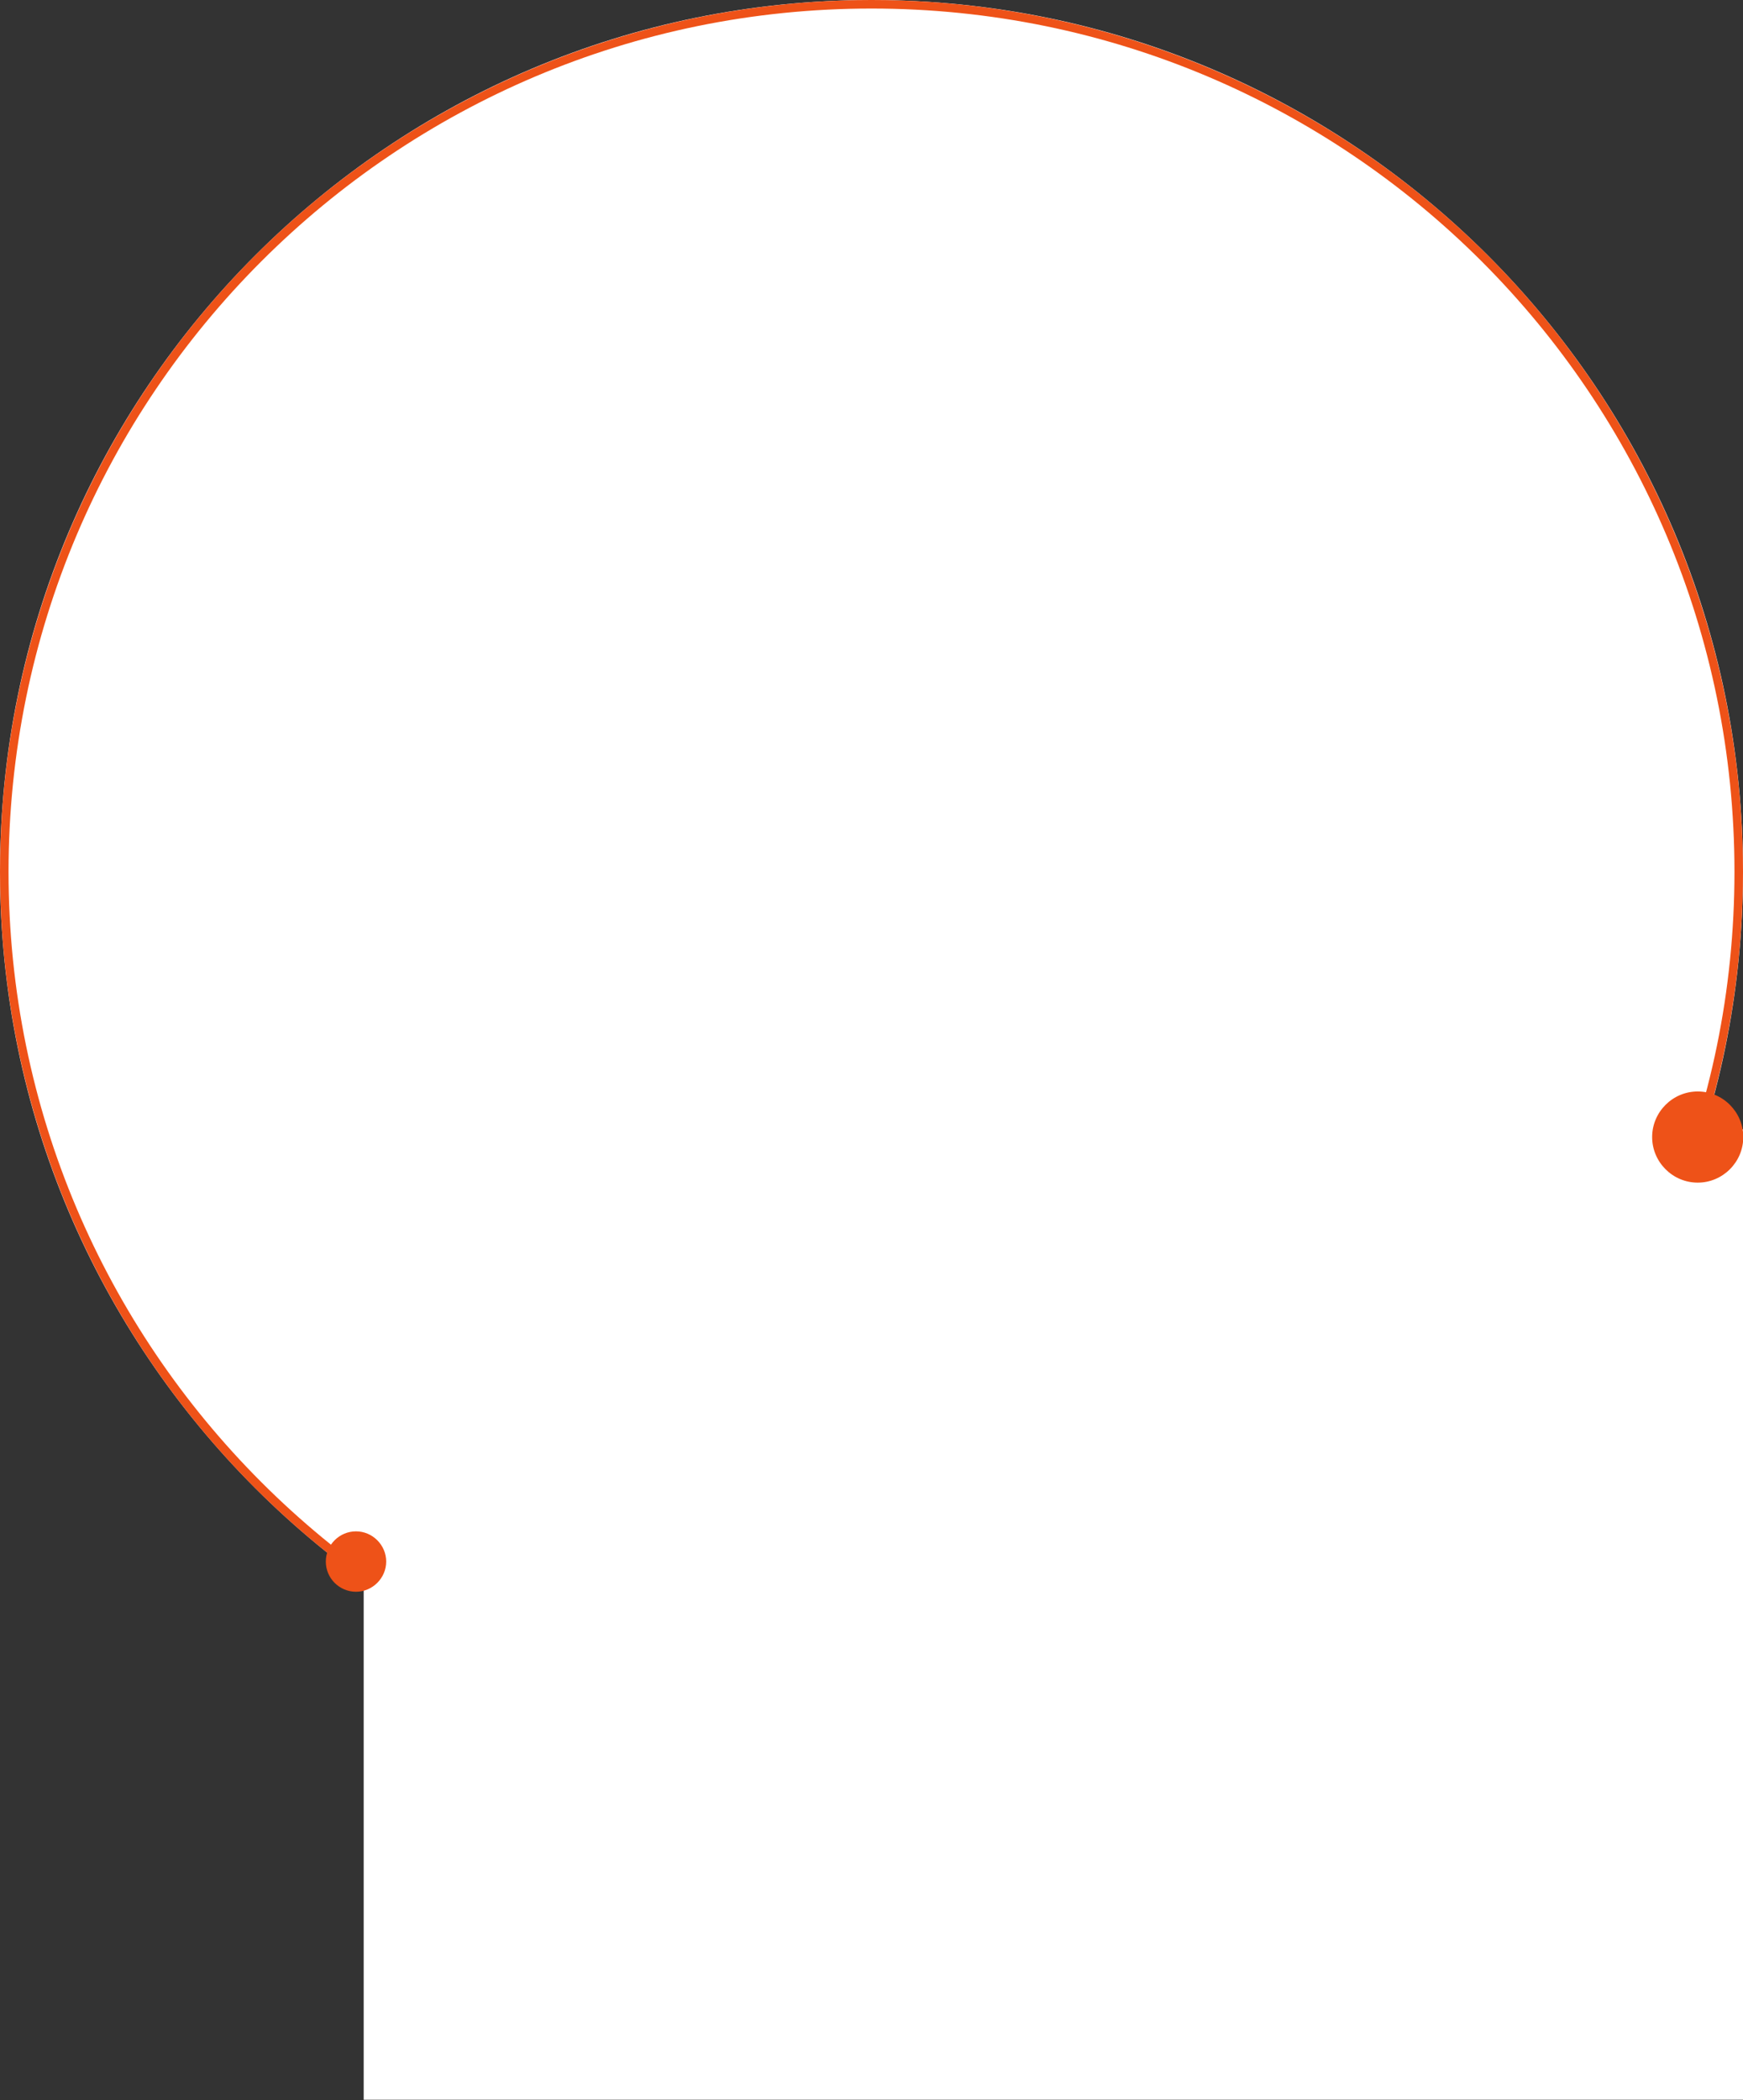 <?xml version="1.0" encoding="utf-8"?>
<!-- Generator: Adobe Illustrator 18.1.1, SVG Export Plug-In . SVG Version: 6.00 Build 0)  -->
<svg version="1.1" id="Layer_1" xmlns="http://www.w3.org/2000/svg" xmlns:xlink="http://www.w3.org/1999/xlink" x="0px" y="0px"
	 viewBox="-184 285.5 612 737.1" enable-background="new -184 285.5 612 737.1" xml:space="preserve">
<rect x="-184" y="285.5" width="612" height="737.1" fill="#333333" stroke="none"/>
<g>
	<g>
		<path fill="#FFFFFF" d="M-184,591.5c0-169,137-306,306-306s306,137,306,306s-137,306-306,306S-184,760.4-184,591.5z"/>
		<g>
			<g>
				<defs>
					<circle id="SVGID_1_" cx="122" cy="591.5" r="306"/>
				</defs>
				<clipPath id="SVGID_2_">
					<use xlink:href="#SVGID_1_"  overflow="visible"/>
				</clipPath>
				<path clip-path="url(#SVGID_2_)" fill="none" stroke="#EE5218" stroke-width="6" stroke-miterlimit="50" d="M-184,591.5
					c0-169,137-306,306-306s306,137,306,306s-137,306-306,306S-184,760.4-184,591.5z"/>
			</g>
		</g>
	</g>
	<g>
		<path fill="#FFFFFF" d="M-56.3,1022.5V681.9H428v340.6H-56.3z"/>
	</g>
	<g>
		<path fill="#EE5218" d="M396.1,684.6c0-8.8,7.2-16,16-16s16,7.2,16,16c0,8.8-7.2,16-16,16S396.1,693.4,396.1,684.6z"/>
	</g>
	<g>
		<path fill="#EE5218" d="M-69.6,833.6c0-5.9,4.8-10.6,10.6-10.6s10.6,4.8,10.6,10.6s-4.8,10.6-10.6,10.6S-69.6,839.5-69.6,833.6z"
			/>
	</g>
</g>
</svg>
